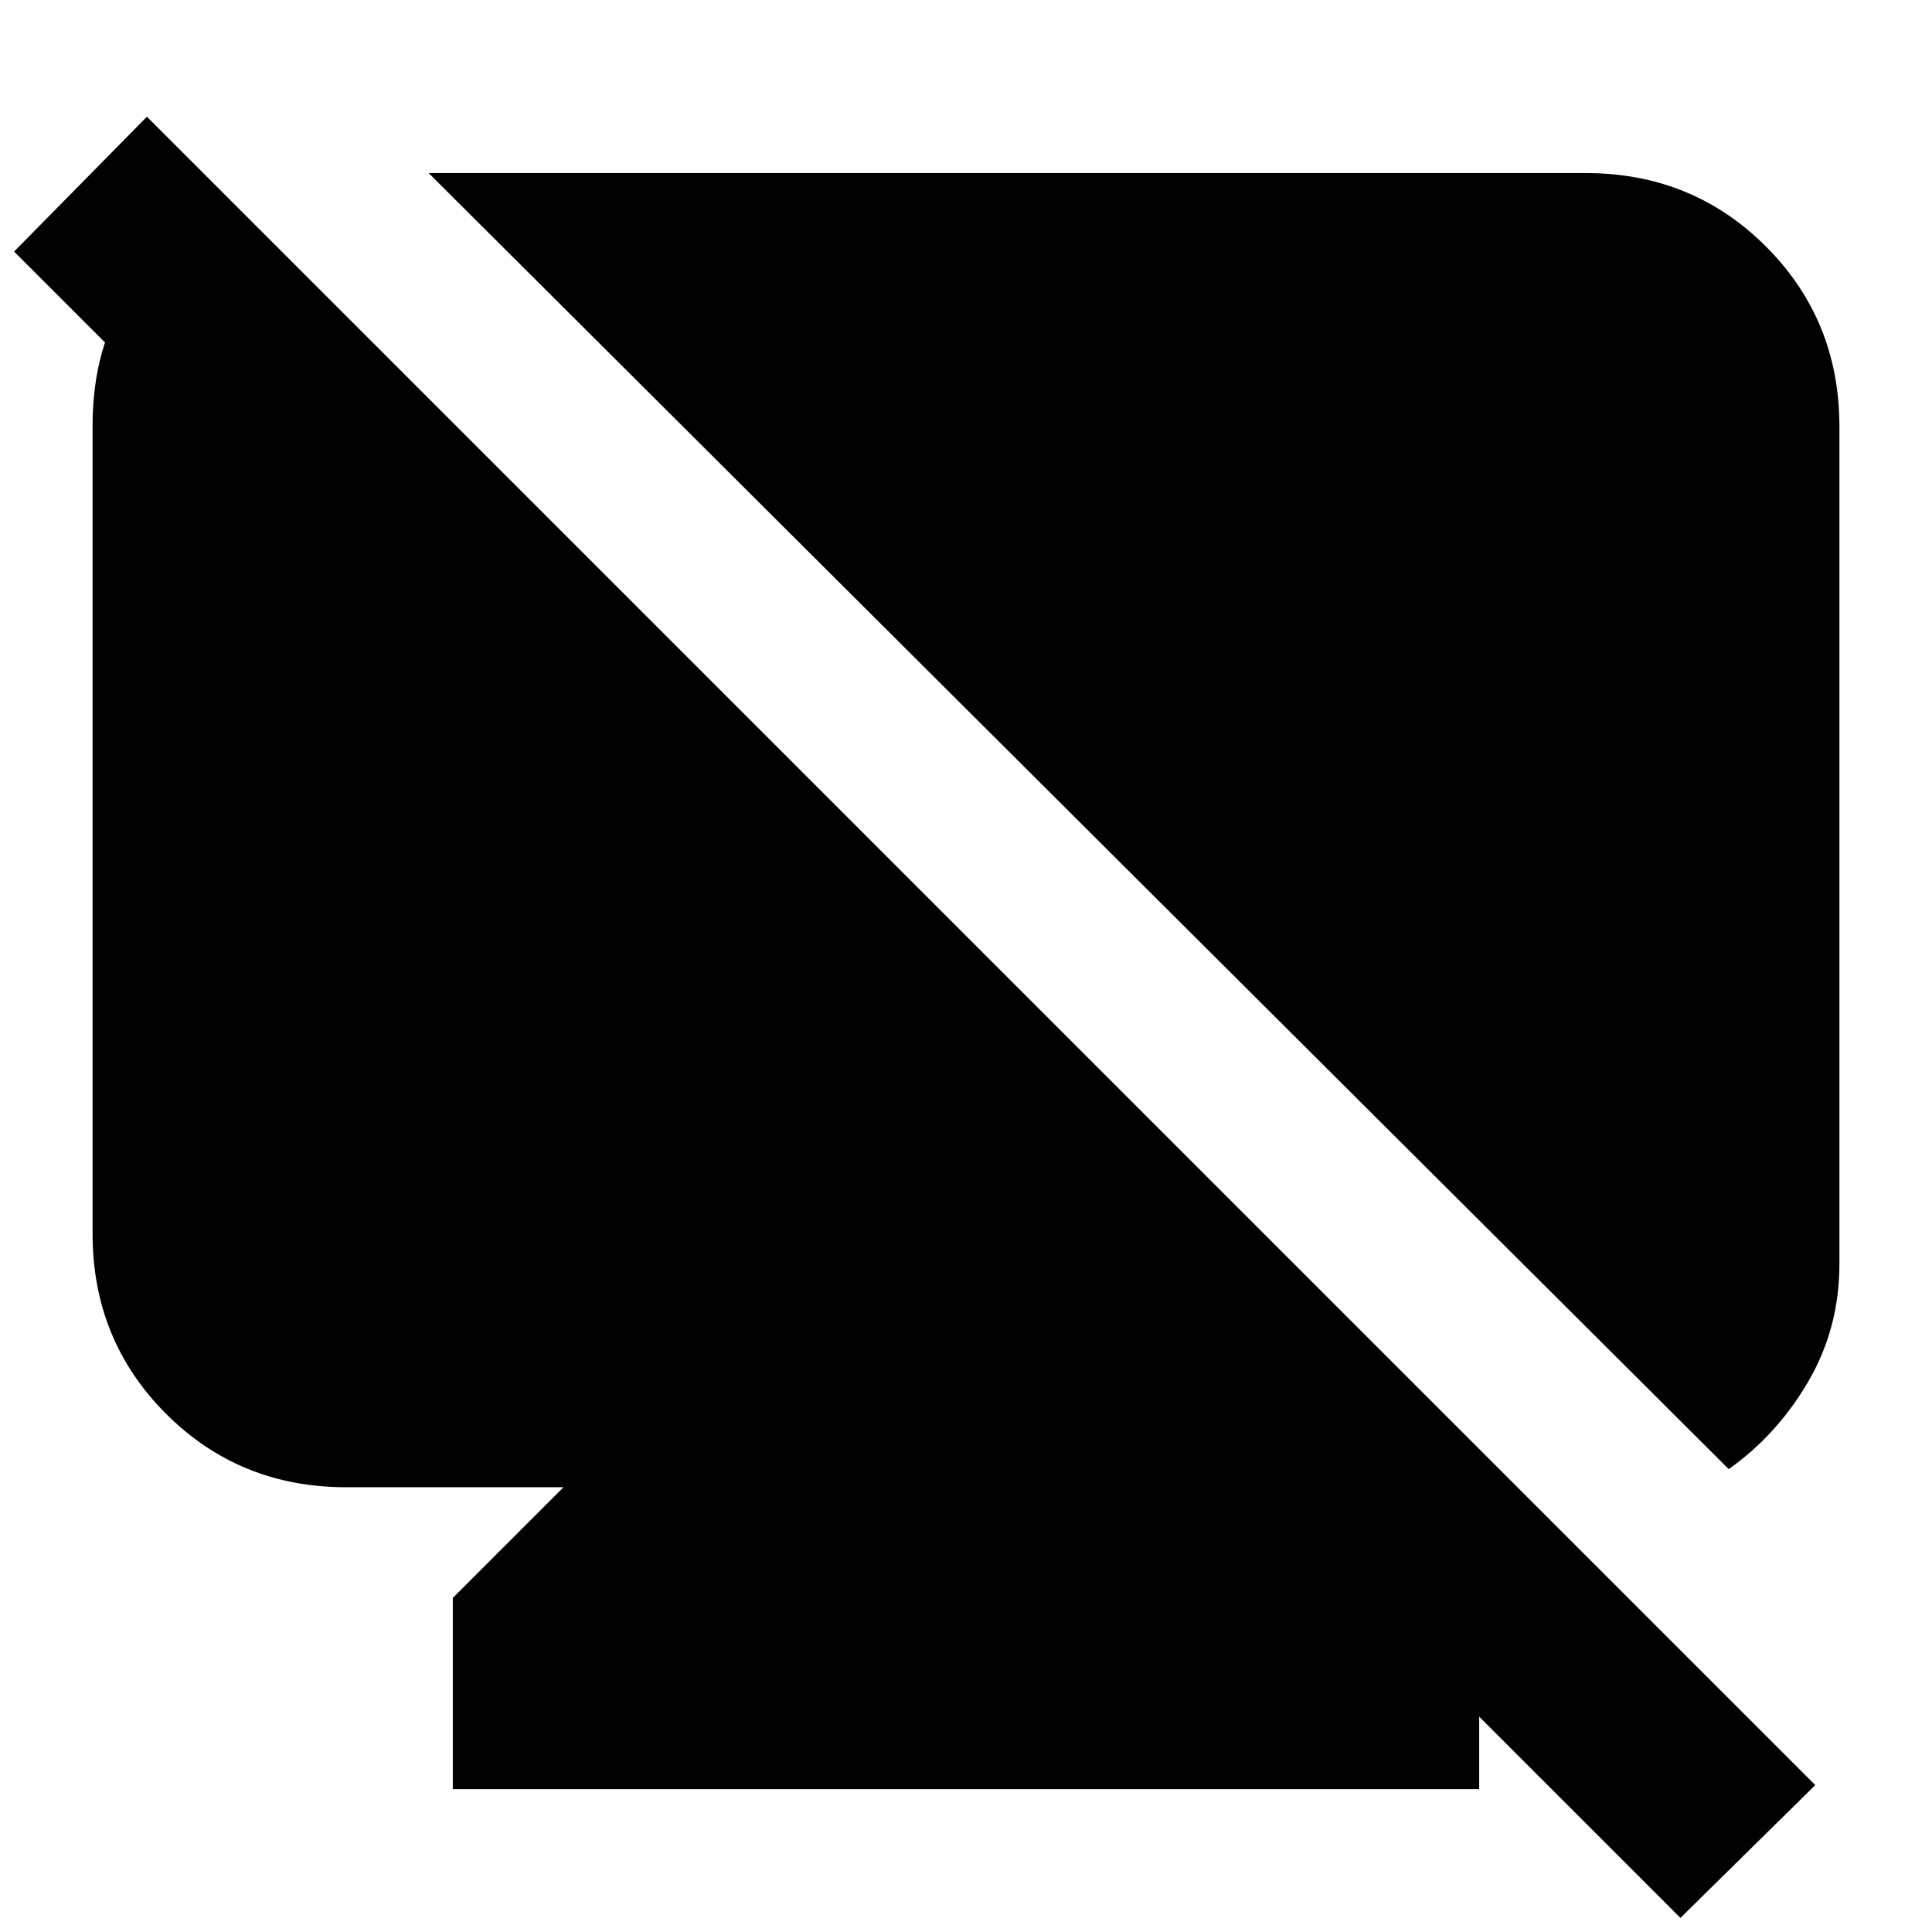 <svg xmlns="http://www.w3.org/2000/svg" height="24" viewBox="0 -960 960 960" width="24"><path d="M115-860v133L7-835l66-67L902-73 835-7 621-221h59l55 55v95H225v-95l55-55H172q-53 0-89.5-36.5T46-347v-401q0-55 34.5-83.5L115-860Zm744 630L213-874h575q53 0 89.5 36.5T914-748v416q0 32-15.5 58.5T859-230Z"/></svg>